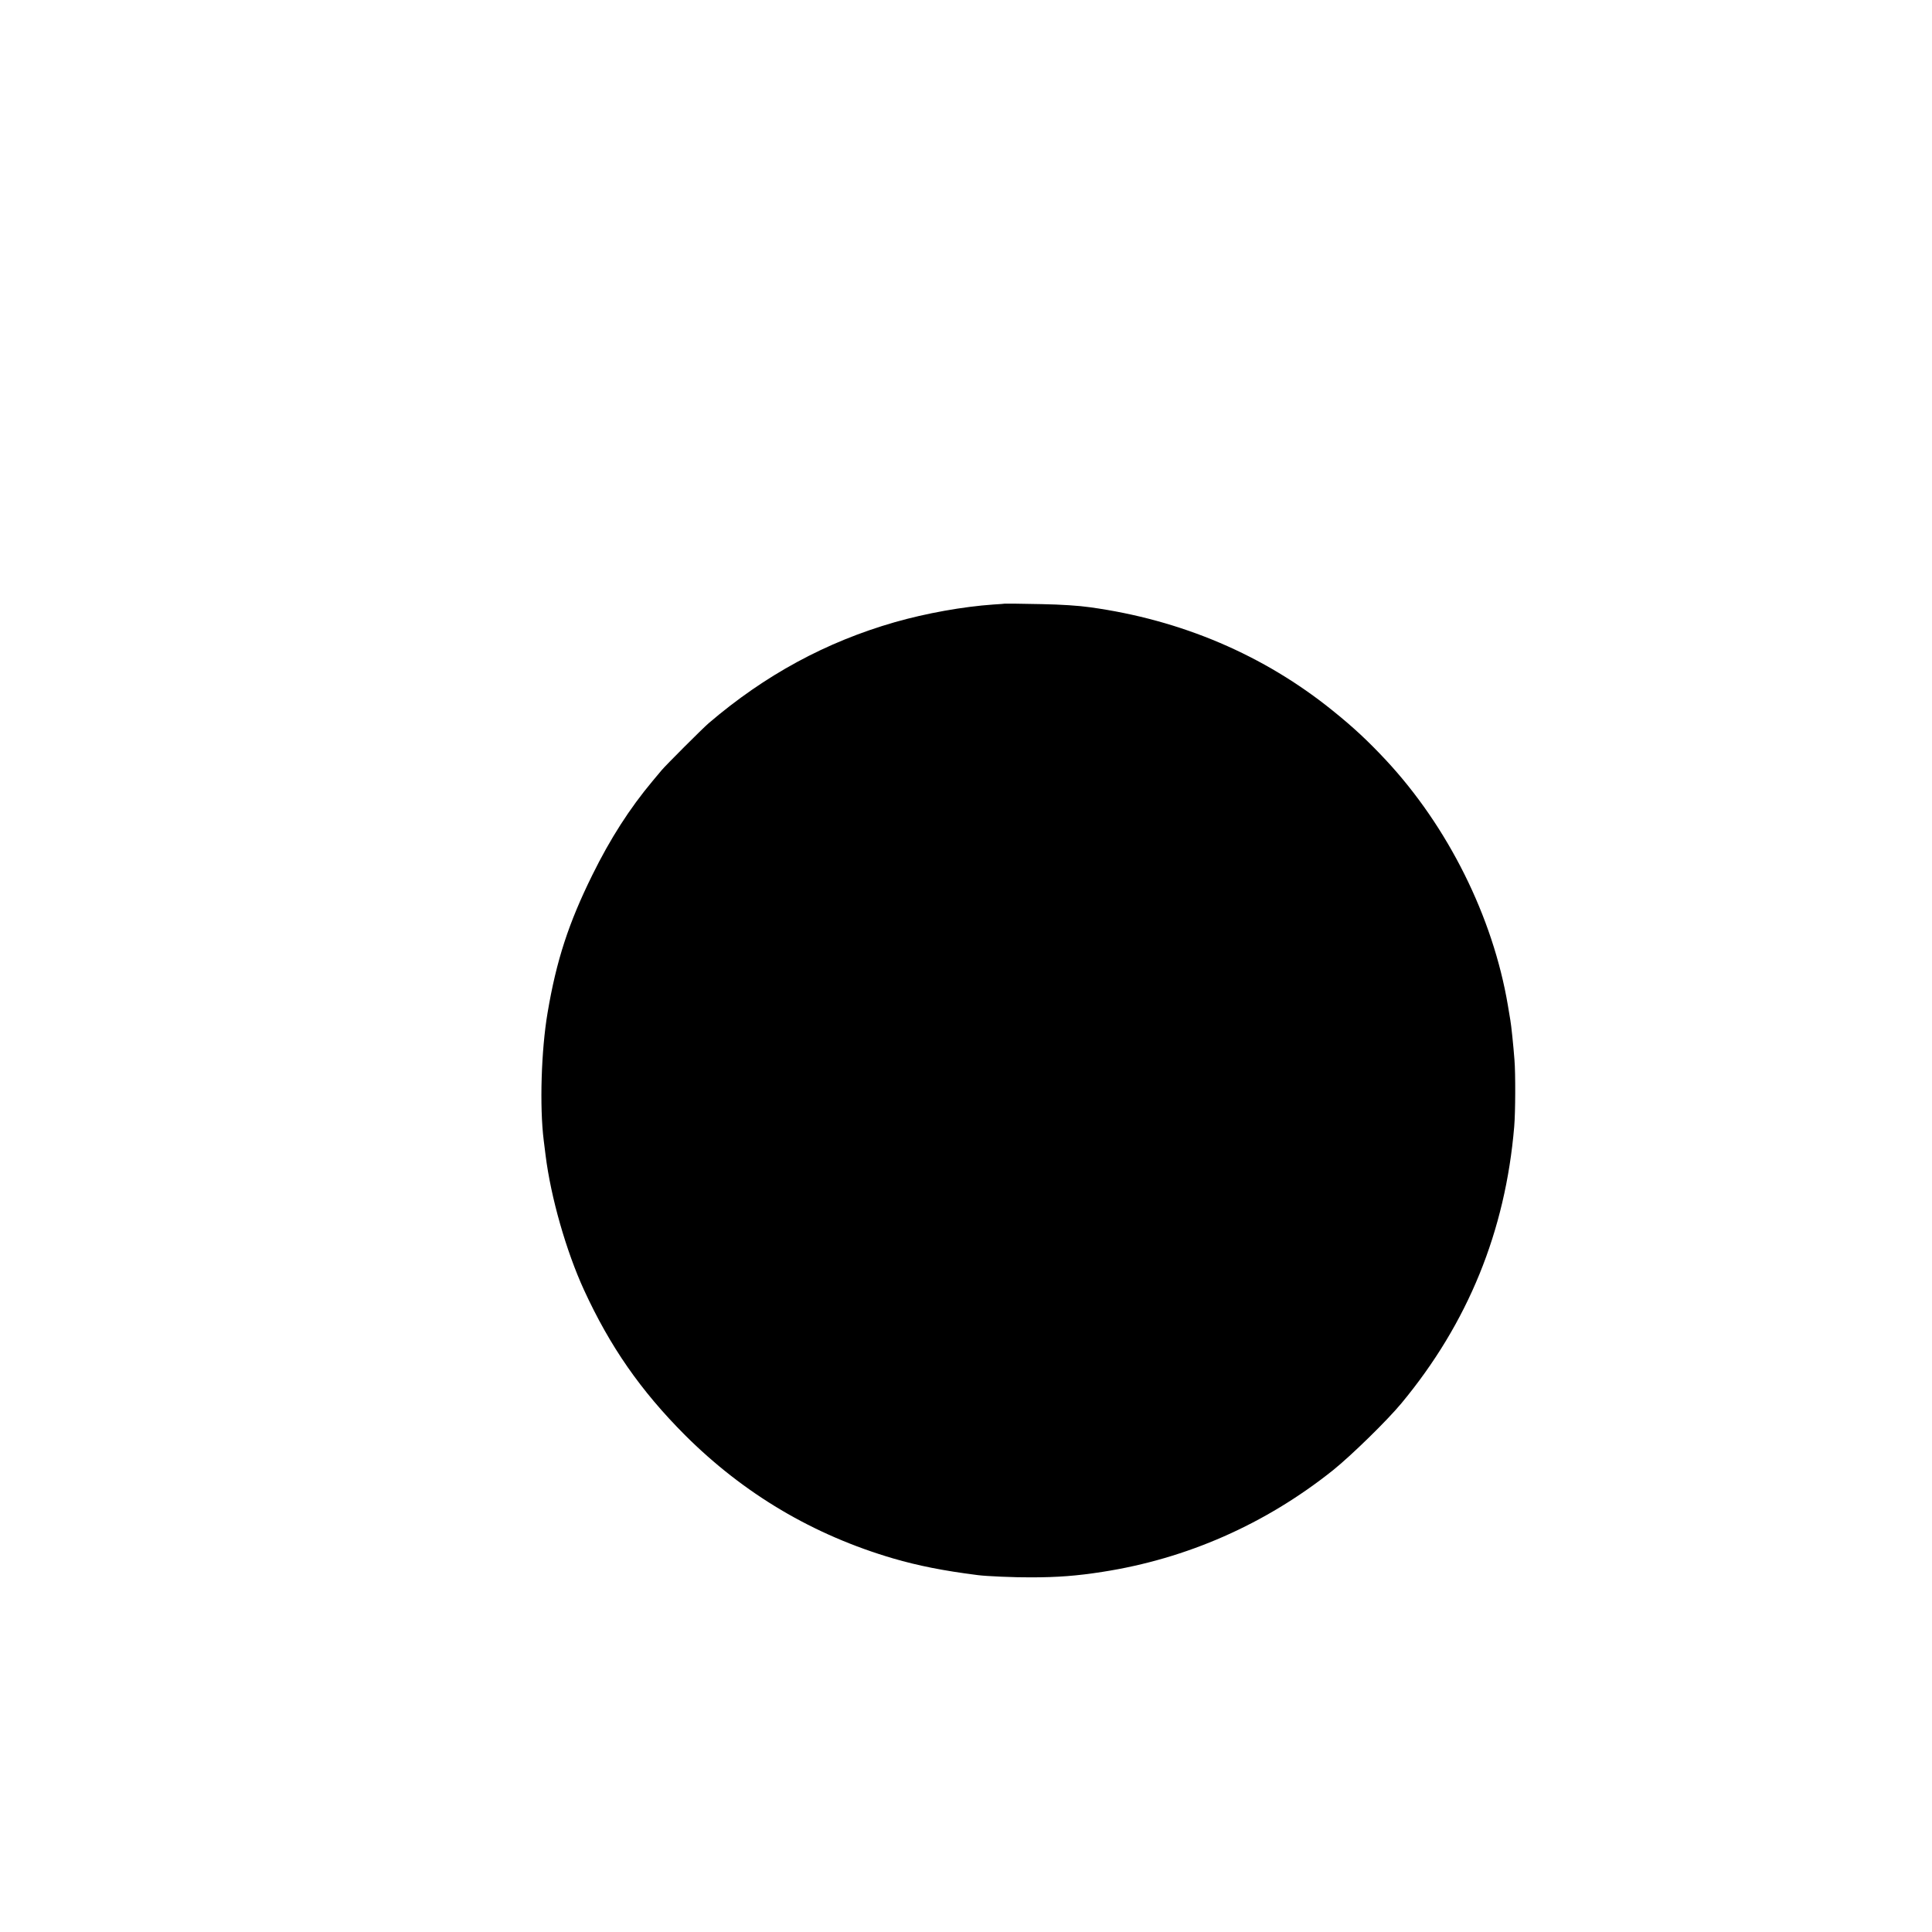 <?xml version="1.0" standalone="no"?>
<!DOCTYPE svg PUBLIC "-//W3C//DTD SVG 20010904//EN"
 "http://www.w3.org/TR/2001/REC-SVG-20010904/DTD/svg10.dtd">
<svg version="1.0" xmlns="http://www.w3.org/2000/svg"
 width="1551pt" height="1551pt" viewBox="0 0 1551 1551"
 preserveAspectRatio="xMidYMid meet">
<g transform="translate(0,1551) scale(0.1,-0.1)"
fill="#000000" stroke="none">
<path d="M8067 10664 c-1 -1 -42 -4 -92 -7 -244 -17 -540 -70 -792 -142 -553
-159 -1041 -424 -1493 -810 -48 -41 -350 -343 -380 -380 -14 -17 -46 -55 -71
-85 -185 -221 -340 -463 -484 -755 -190 -385 -288 -684 -359 -1105 -51 -299
-65 -754 -31 -1025 2 -16 9 -70 15 -120 42 -337 165 -768 308 -1080 209 -455
455 -809 811 -1166 473 -472 1030 -802 1671 -990 199 -58 403 -99 680 -134 66
-9 300 -19 425 -18 214 0 371 12 575 44 678 105 1308 383 1850 815 148 119
434 398 551 539 534 644 834 1380 905 2220 10 116 11 429 2 537 -8 108 -26
282 -33 318 -2 14 -11 68 -20 120 -120 710 -481 1434 -980 1969 -144 154 -261
263 -425 395 -553 447 -1216 730 -1950 831 -91 13 -230 22 -385 25 -88 1 -191
3 -228 4 -38 0 -69 0 -70 0z"/>
</g>
</svg>
